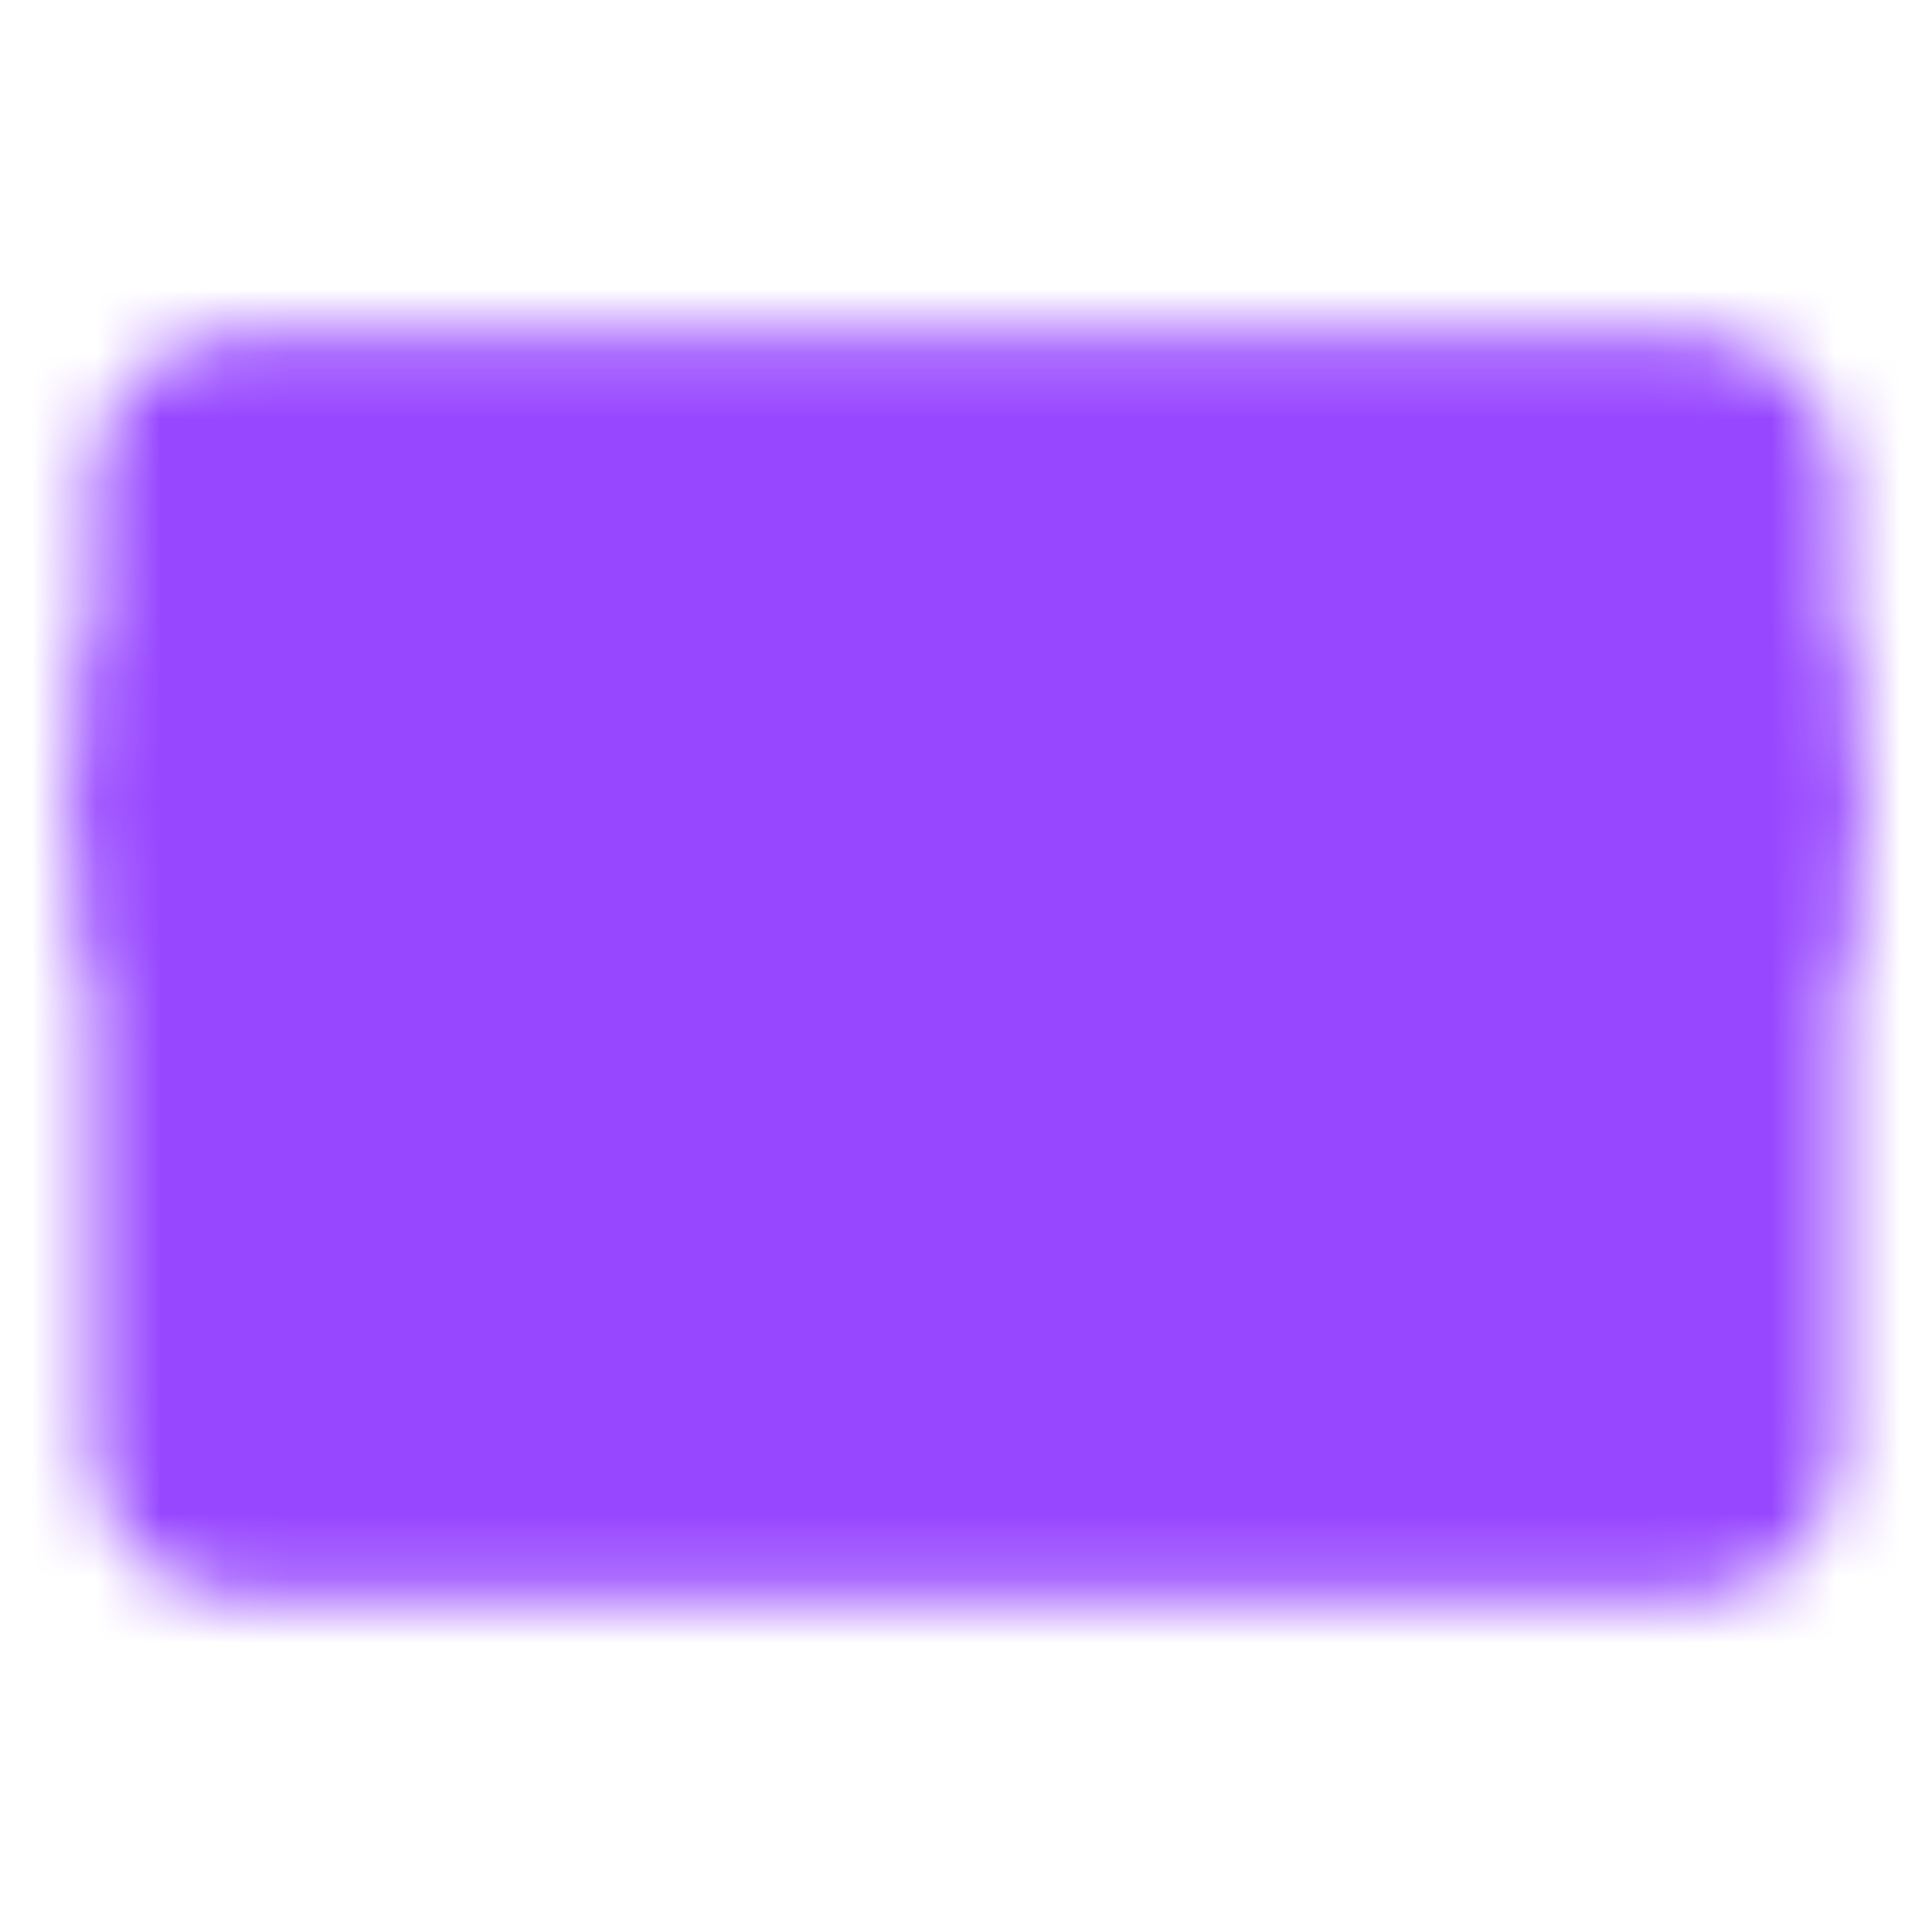 <svg width="30" height="30" viewBox="0 0 30 30" fill="none" xmlns="http://www.w3.org/2000/svg">
<mask id="mask0_173_1182" style="mask-type:luminance" maskUnits="userSpaceOnUse" x="1" y="5" width="28" height="20">
<path d="M26.25 6.25H3.75C3.06 6.25 2.5 6.81 2.5 7.5V22.5C2.5 23.19 3.06 23.75 3.75 23.75H26.25C26.94 23.75 27.5 23.19 27.5 22.5V7.5C27.5 6.81 26.94 6.25 26.25 6.25Z" fill="white" stroke="white" stroke-width="2.083" stroke-linejoin="round"/>
<path d="M2.5 12.5H27.5" stroke="black" stroke-width="2.083" stroke-linecap="round" stroke-linejoin="round"/>
<path d="M2.5 10.625V14.375M27.5 10.625V14.375" stroke="white" stroke-width="2.083" stroke-linecap="round" stroke-linejoin="round"/>
<path d="M18.125 18.125H23.125" stroke="black" stroke-width="2.083" stroke-linecap="round" stroke-linejoin="round"/>
</mask>
<g mask="url(#mask0_173_1182)">
<path d="M0 0H30V30H0V0Z" fill="#9747FF"/>
</g>
</svg>
